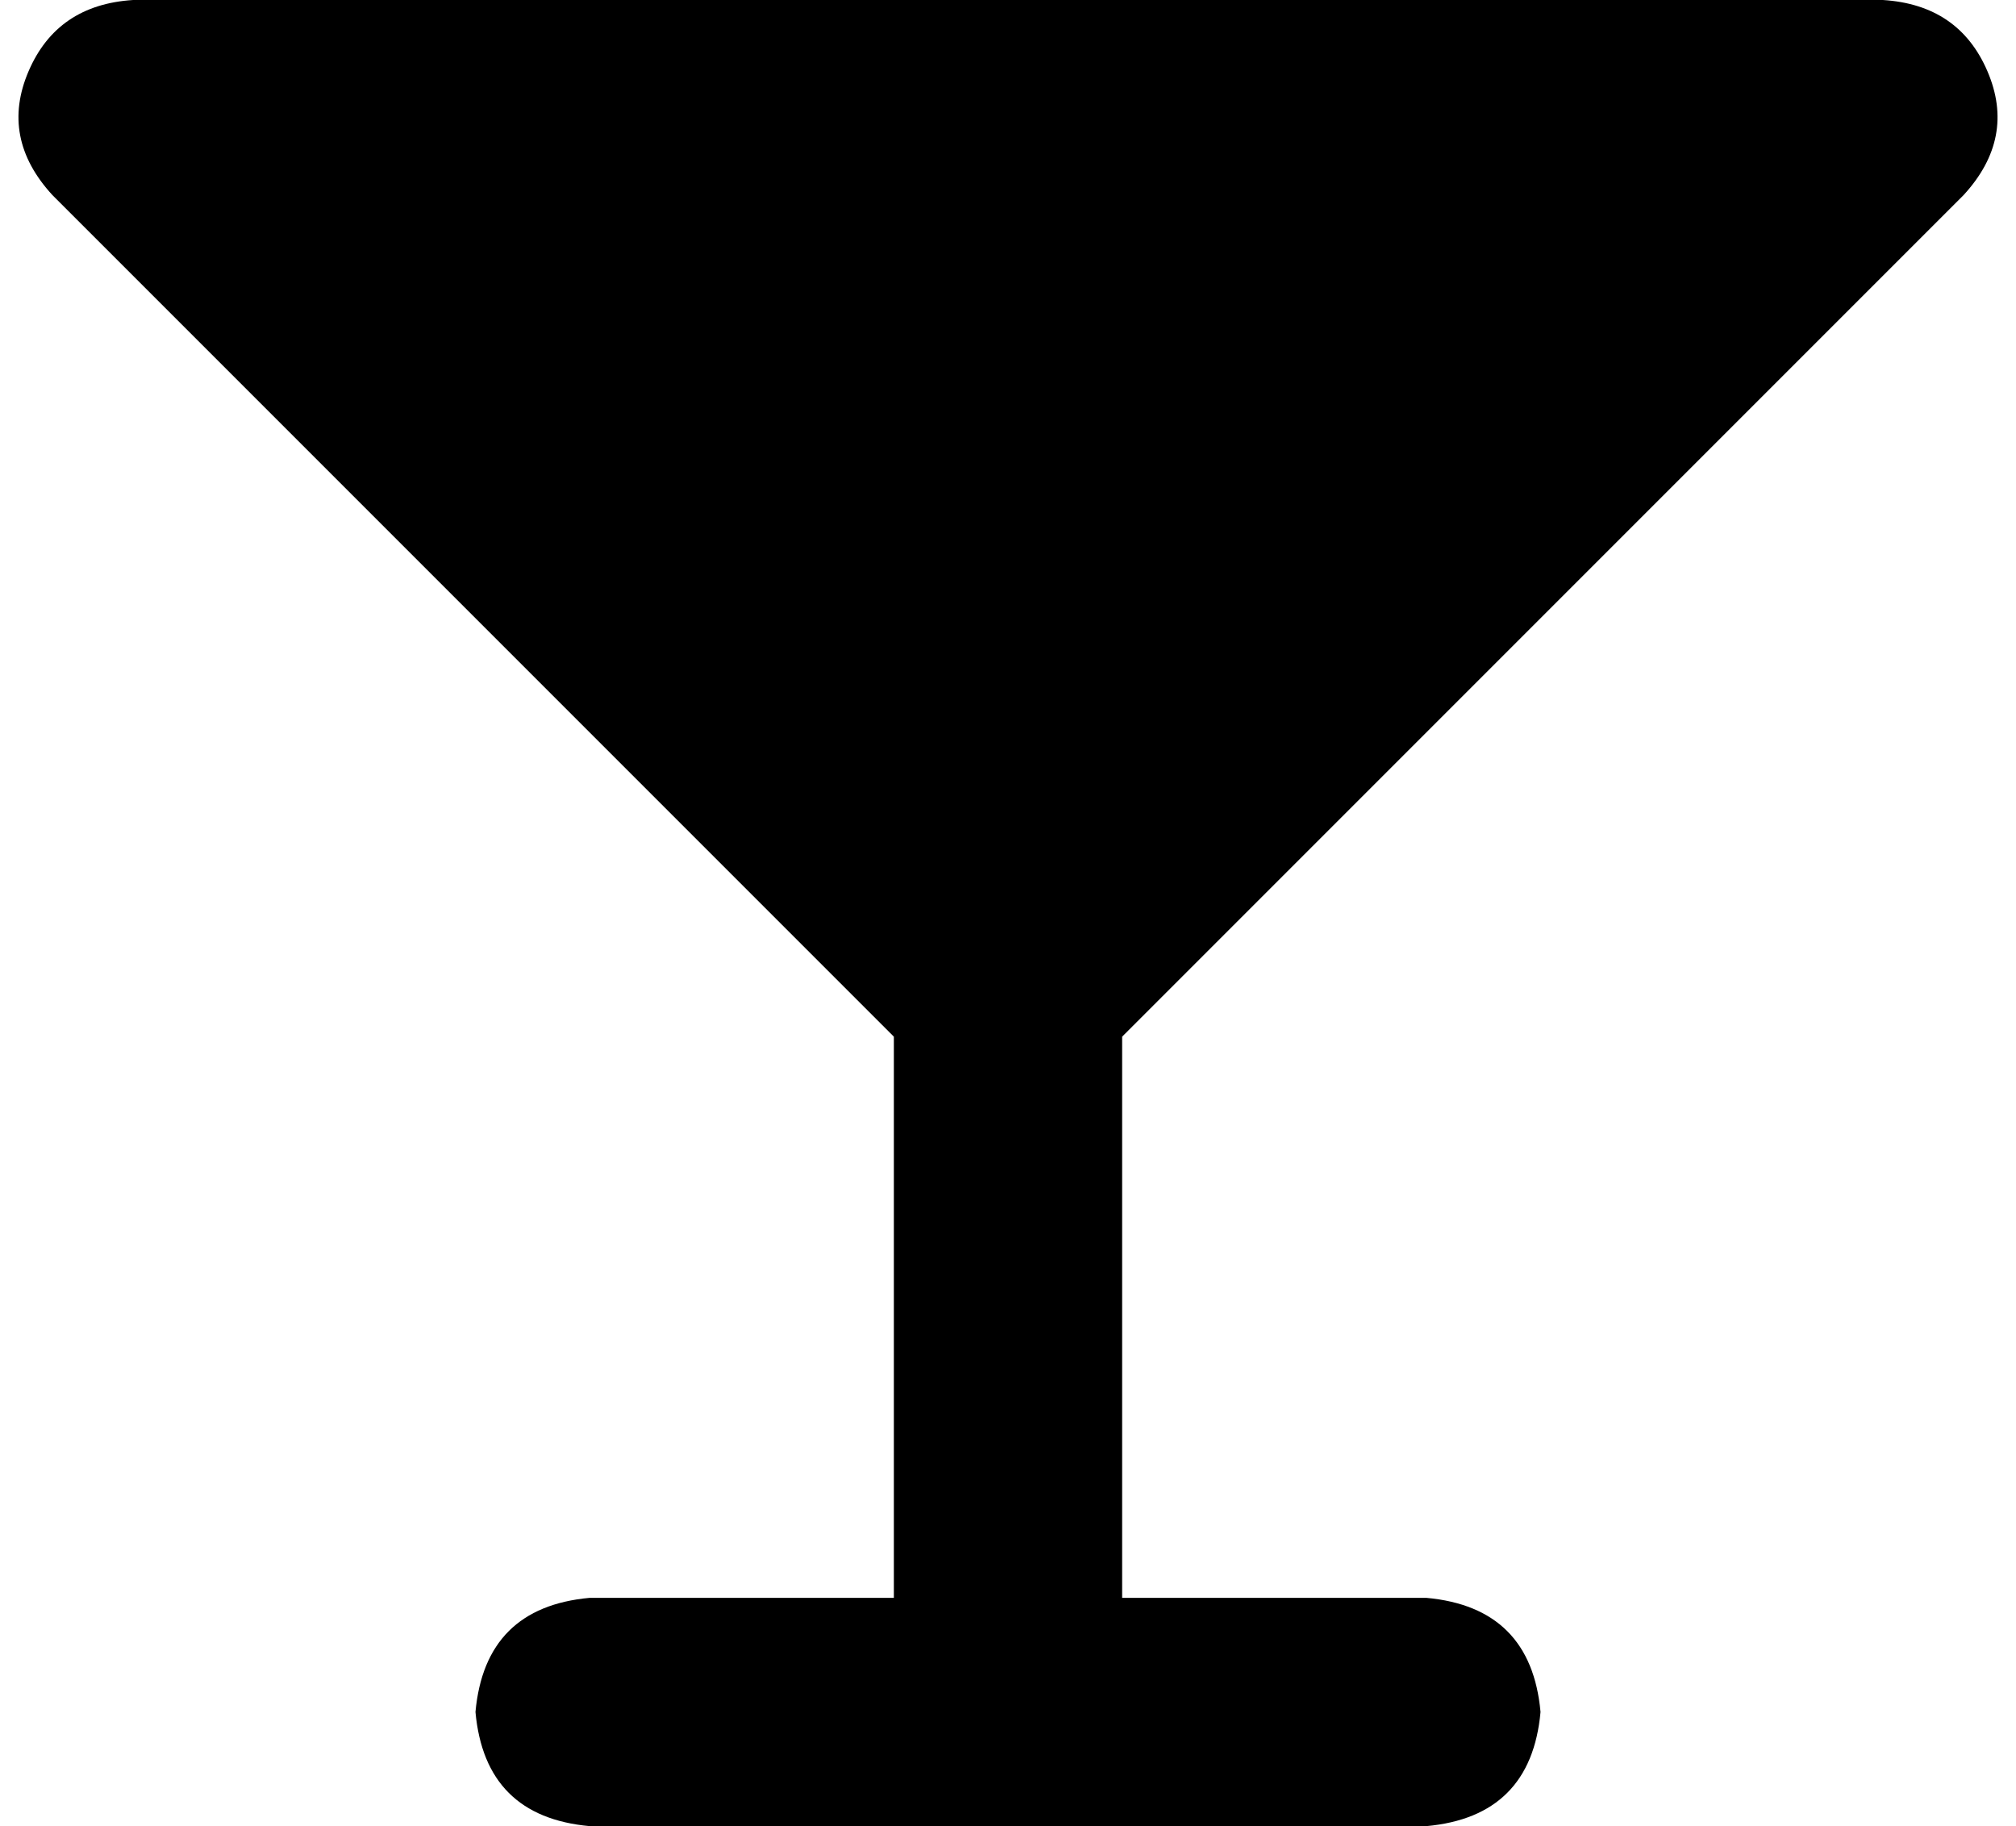 <svg xmlns="http://www.w3.org/2000/svg" viewBox="0 0 424 384">
    <path d="M 28 0 Q 12 1 6 15 Q 0 29 11 41 L 188 218 L 188 336 L 124 336 Q 102 338 100 360 Q 102 382 124 384 L 212 384 L 300 384 Q 322 382 324 360 Q 322 338 300 336 L 236 336 L 236 218 L 413 41 Q 424 29 418 15 Q 412 1 396 0 L 28 0 L 28 0 Z"/>
</svg>
